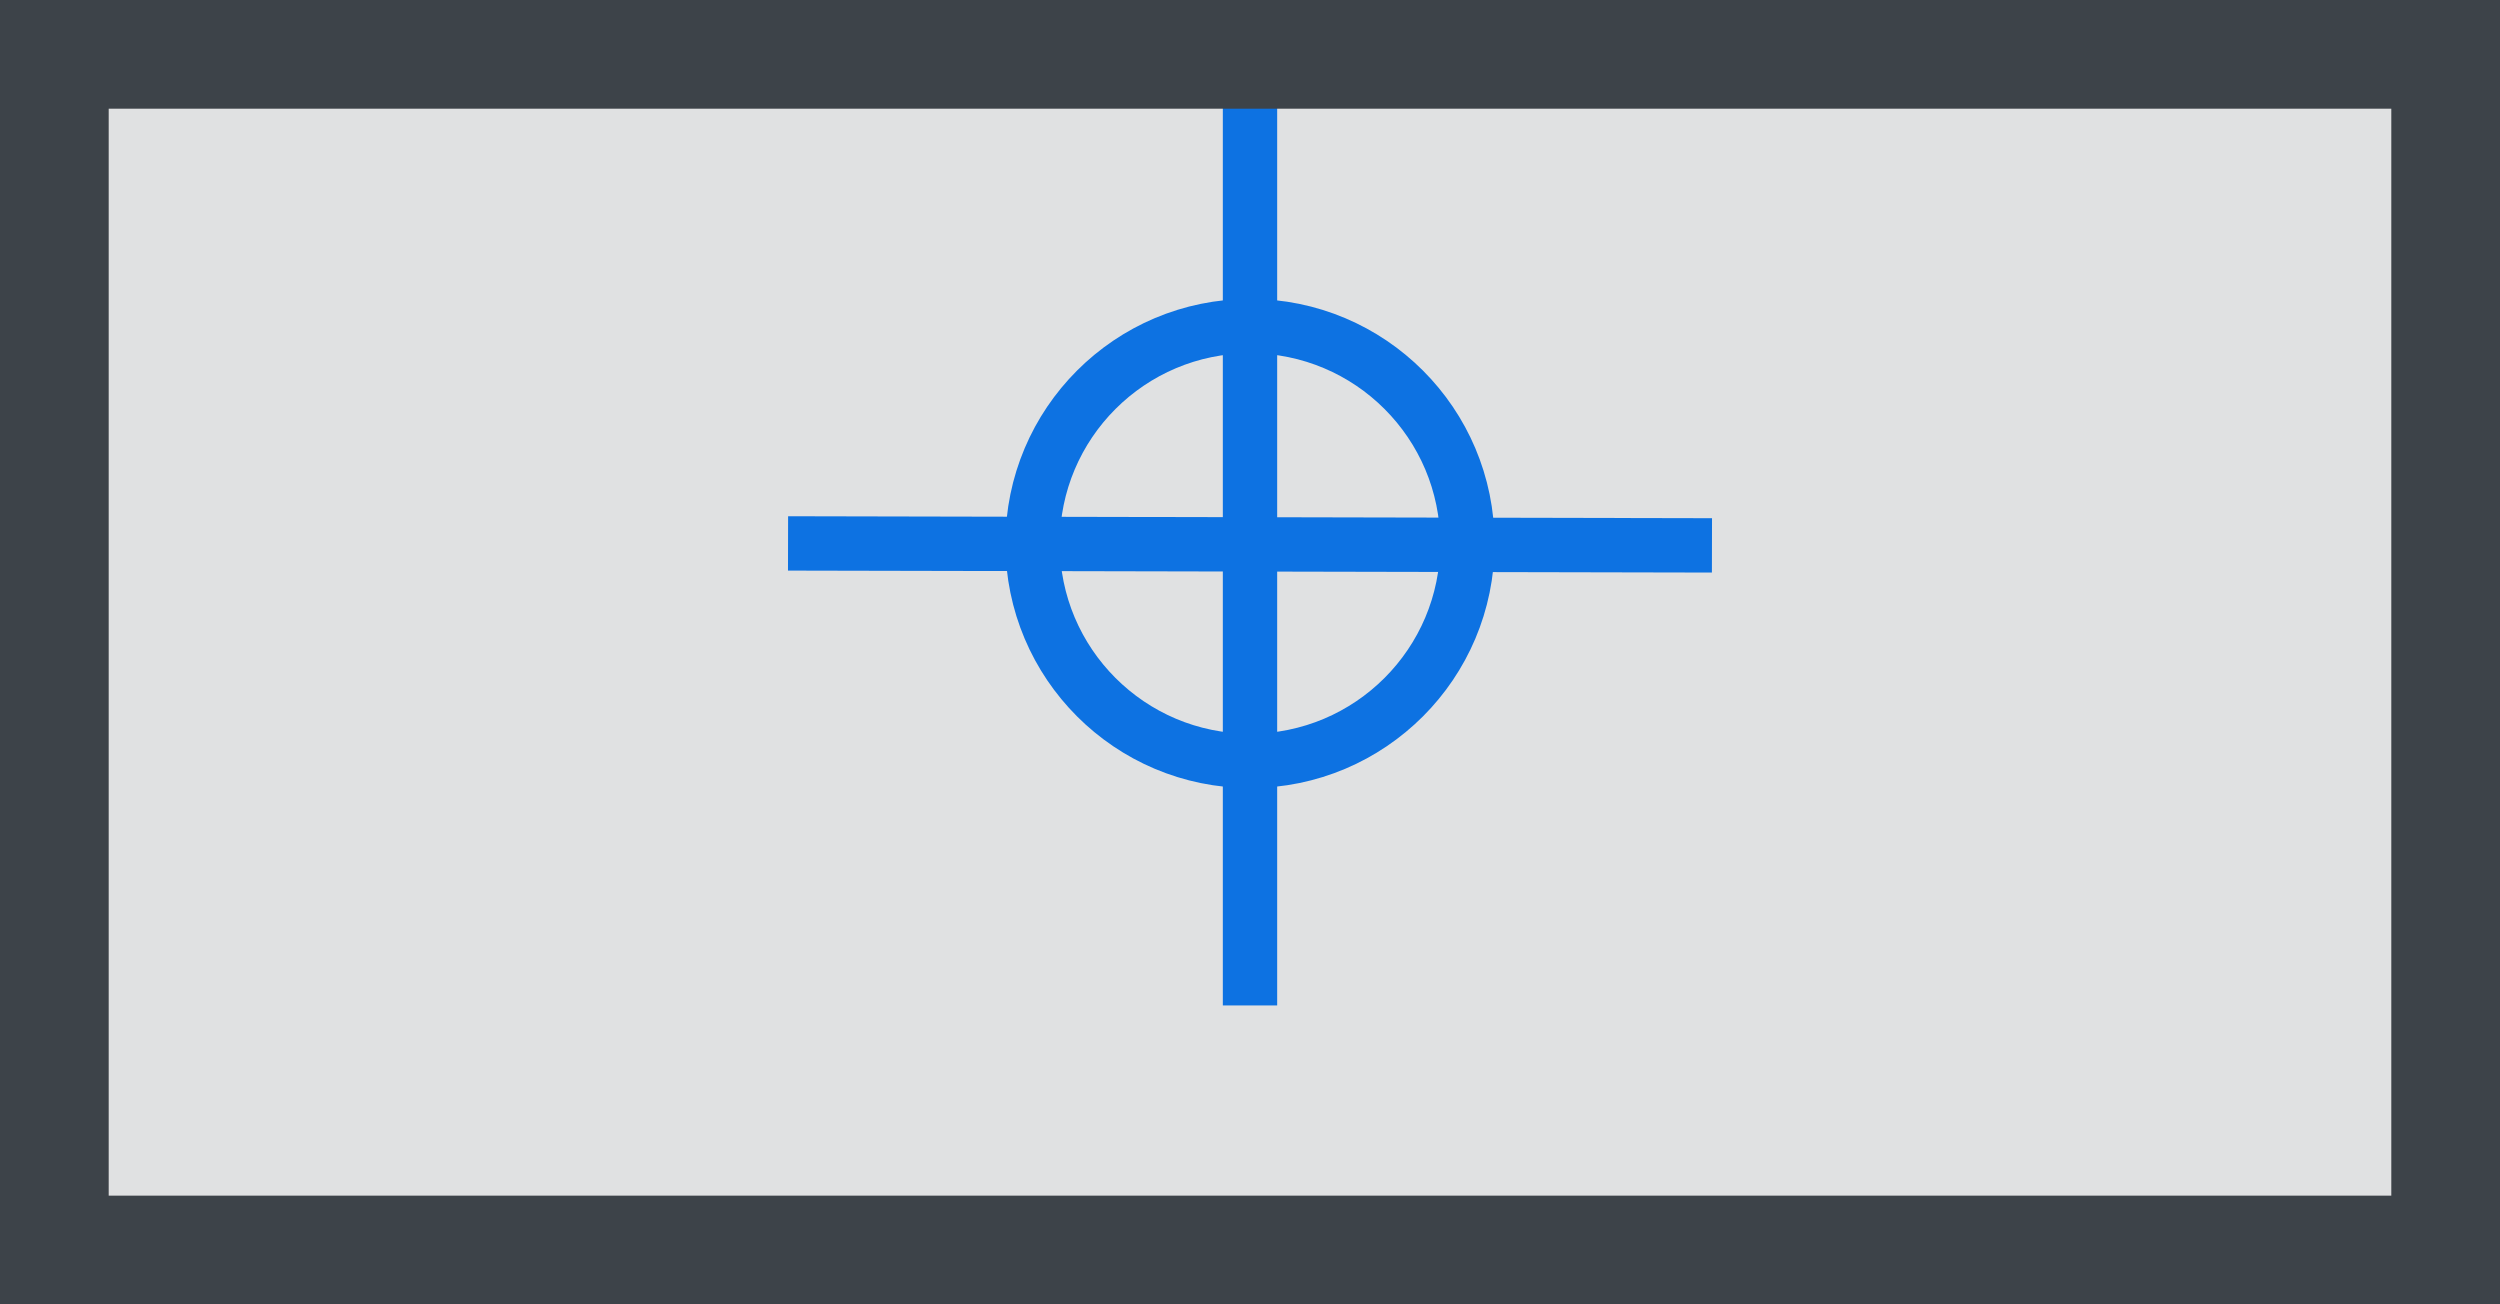 <svg height="24" viewBox="0 0 46 24" width="46" xmlns="http://www.w3.org/2000/svg"><g fill="none" fill-rule="nonzero"><g stroke="#057bff" transform="translate(15 2)"><circle cx="8" cy="8" r="4"/><g stroke-linecap="square"><path d="m8 0v16"/><path d="m16 8.034-16-.034"/></g></g><path d="m1 1h44v22h-44z" fill="#3d4349" fill-opacity=".16" stroke="#3d4349" stroke-width="2"/></g></svg>